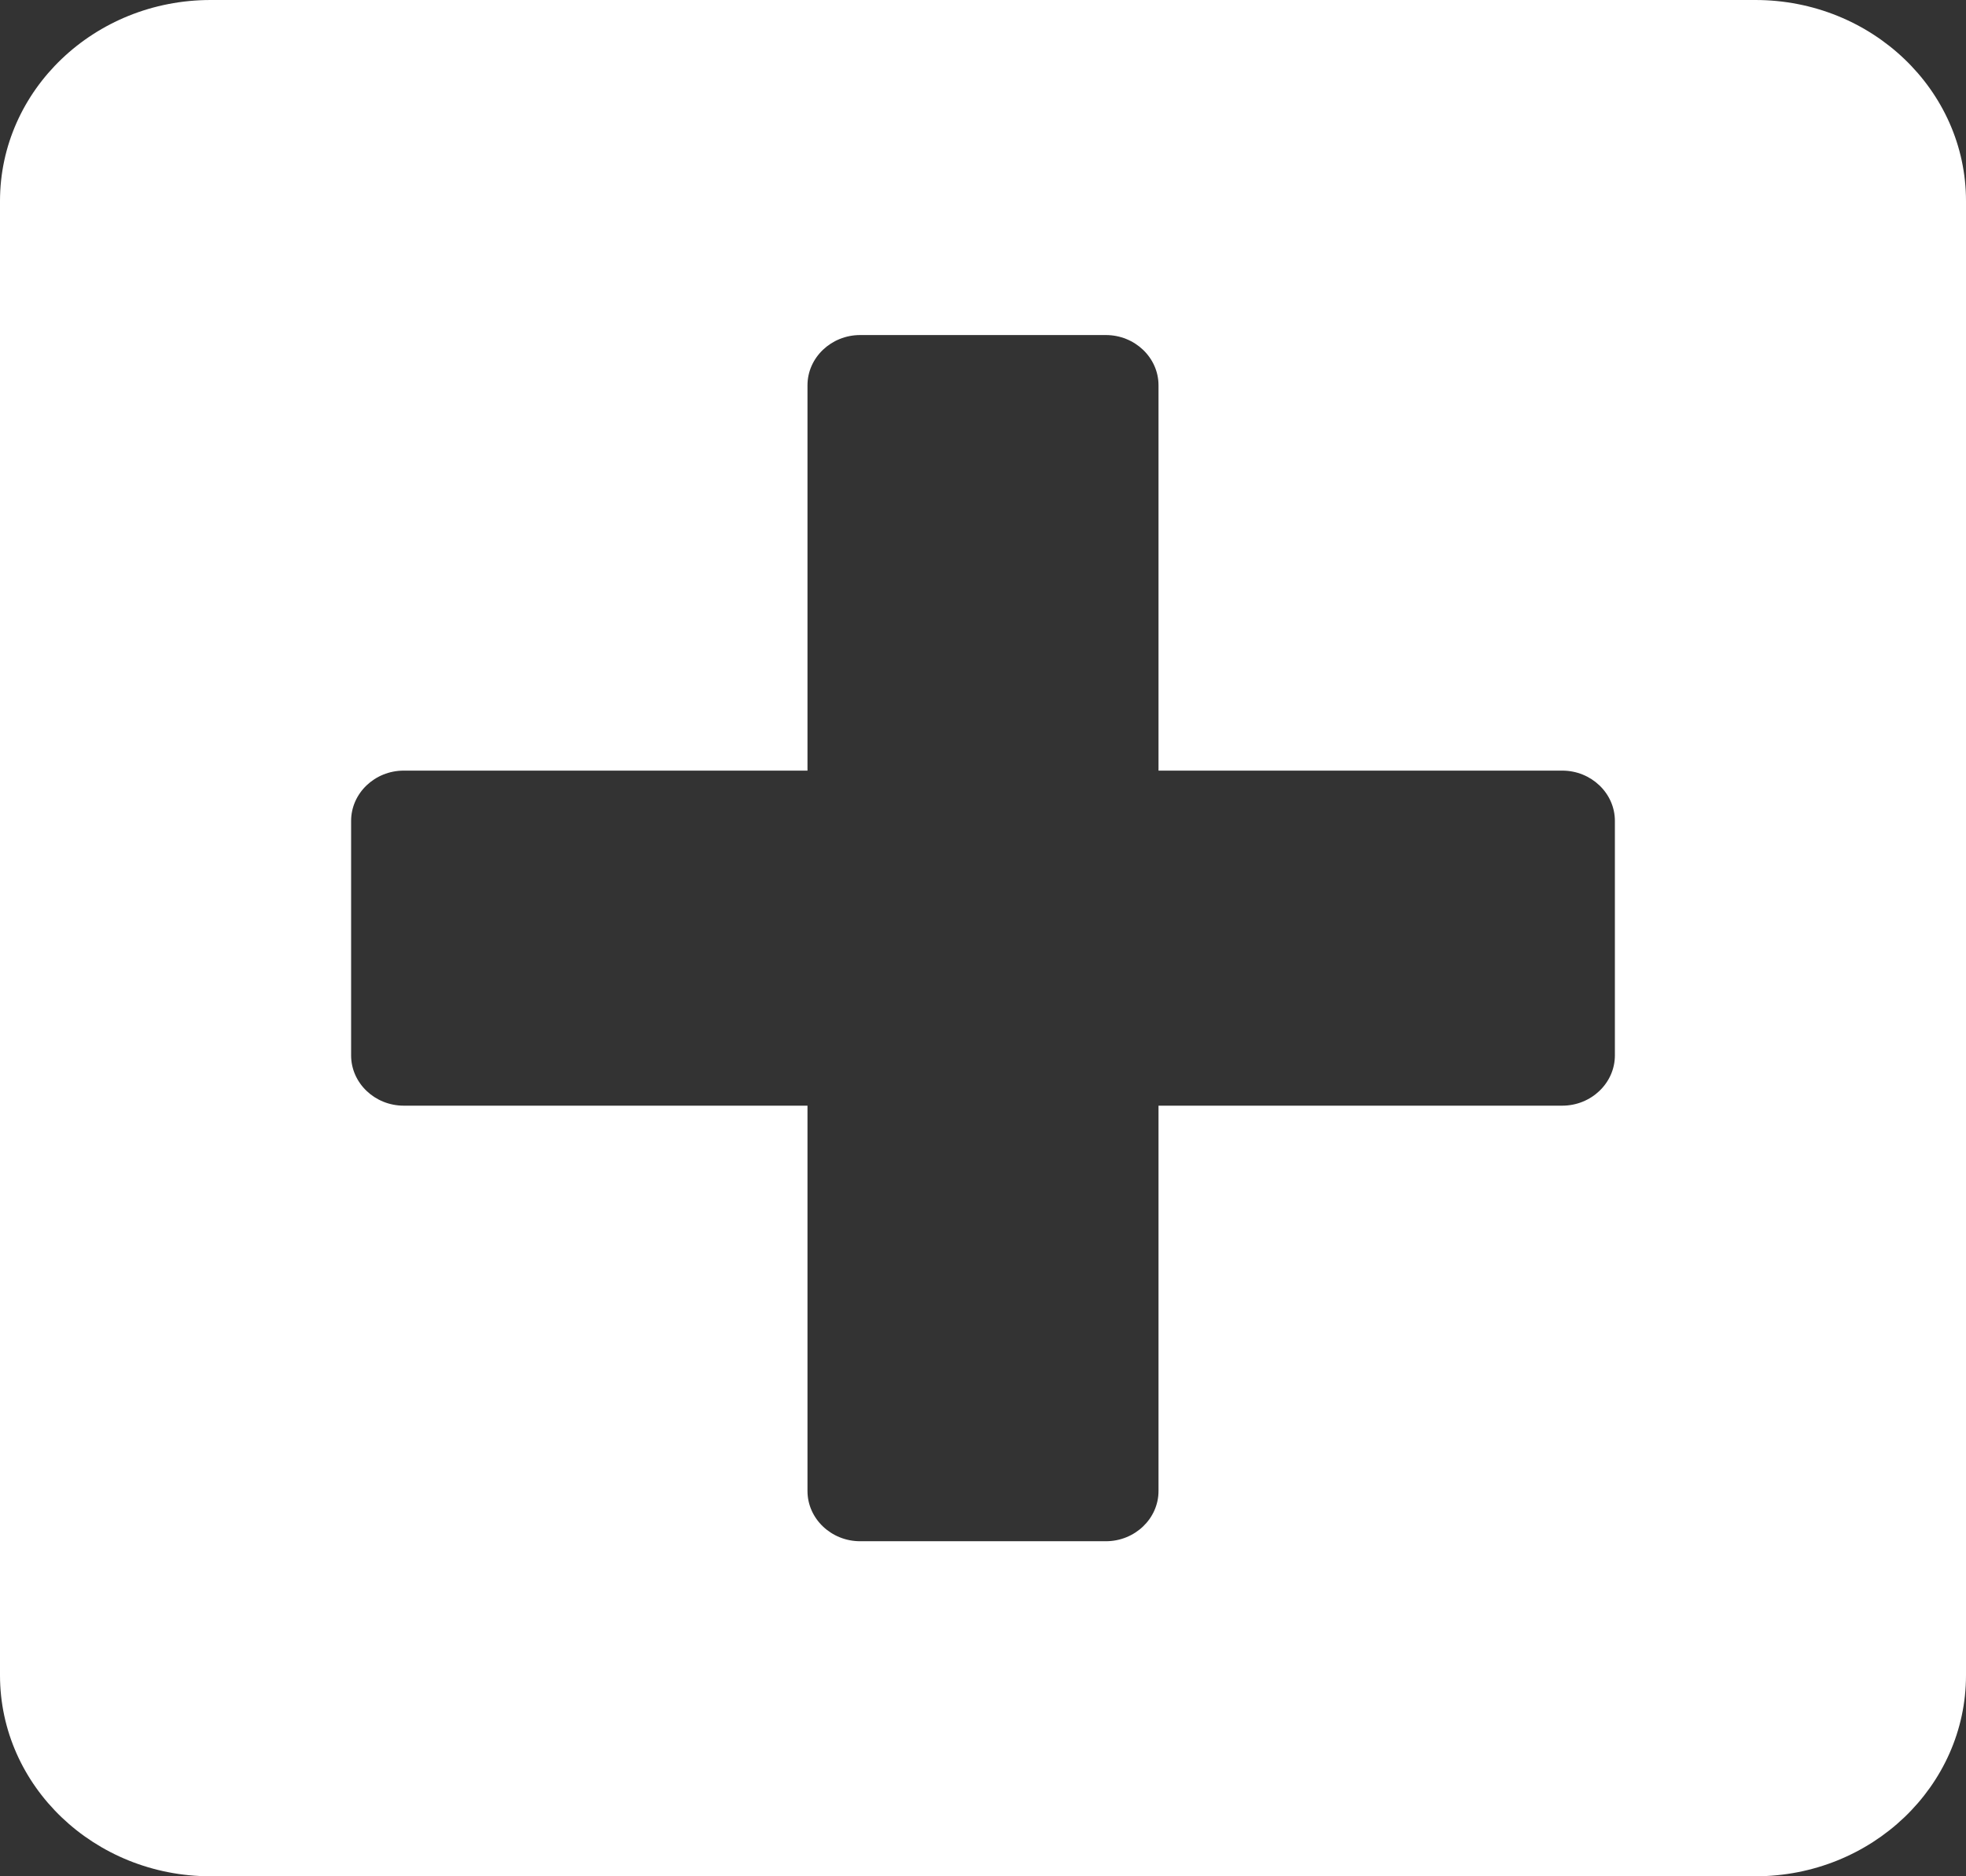 <svg width="22" height="21" viewBox="0 0 22 21" fill="none" xmlns="http://www.w3.org/2000/svg">
<rect x="0" y="0" width="22" height="21" fill="#333333" stroke="none"/>
<path d="M19.643 0H2.357C1.056 0 0 1.008 0 2.25V18.75C0 19.992 1.056 21 2.357 21H19.643C20.944 21 22 19.992 22 18.75V2.25C22 1.008 20.944 0 19.643 0ZM18.071 11.812C18.071 12.122 17.806 12.375 17.482 12.375H12.964V16.688C12.964 16.997 12.699 17.25 12.375 17.25H9.625C9.301 17.25 9.036 16.997 9.036 16.688V12.375H4.518C4.194 12.375 3.929 12.122 3.929 11.812V9.188C3.929 8.878 4.194 8.625 4.518 8.625H9.036V4.312C9.036 4.003 9.301 3.75 9.625 3.75H12.375C12.699 3.75 12.964 4.003 12.964 4.312V8.625H17.482C17.806 8.625 18.071 8.878 18.071 9.188V11.812Z" fill="white"/>
</svg>

